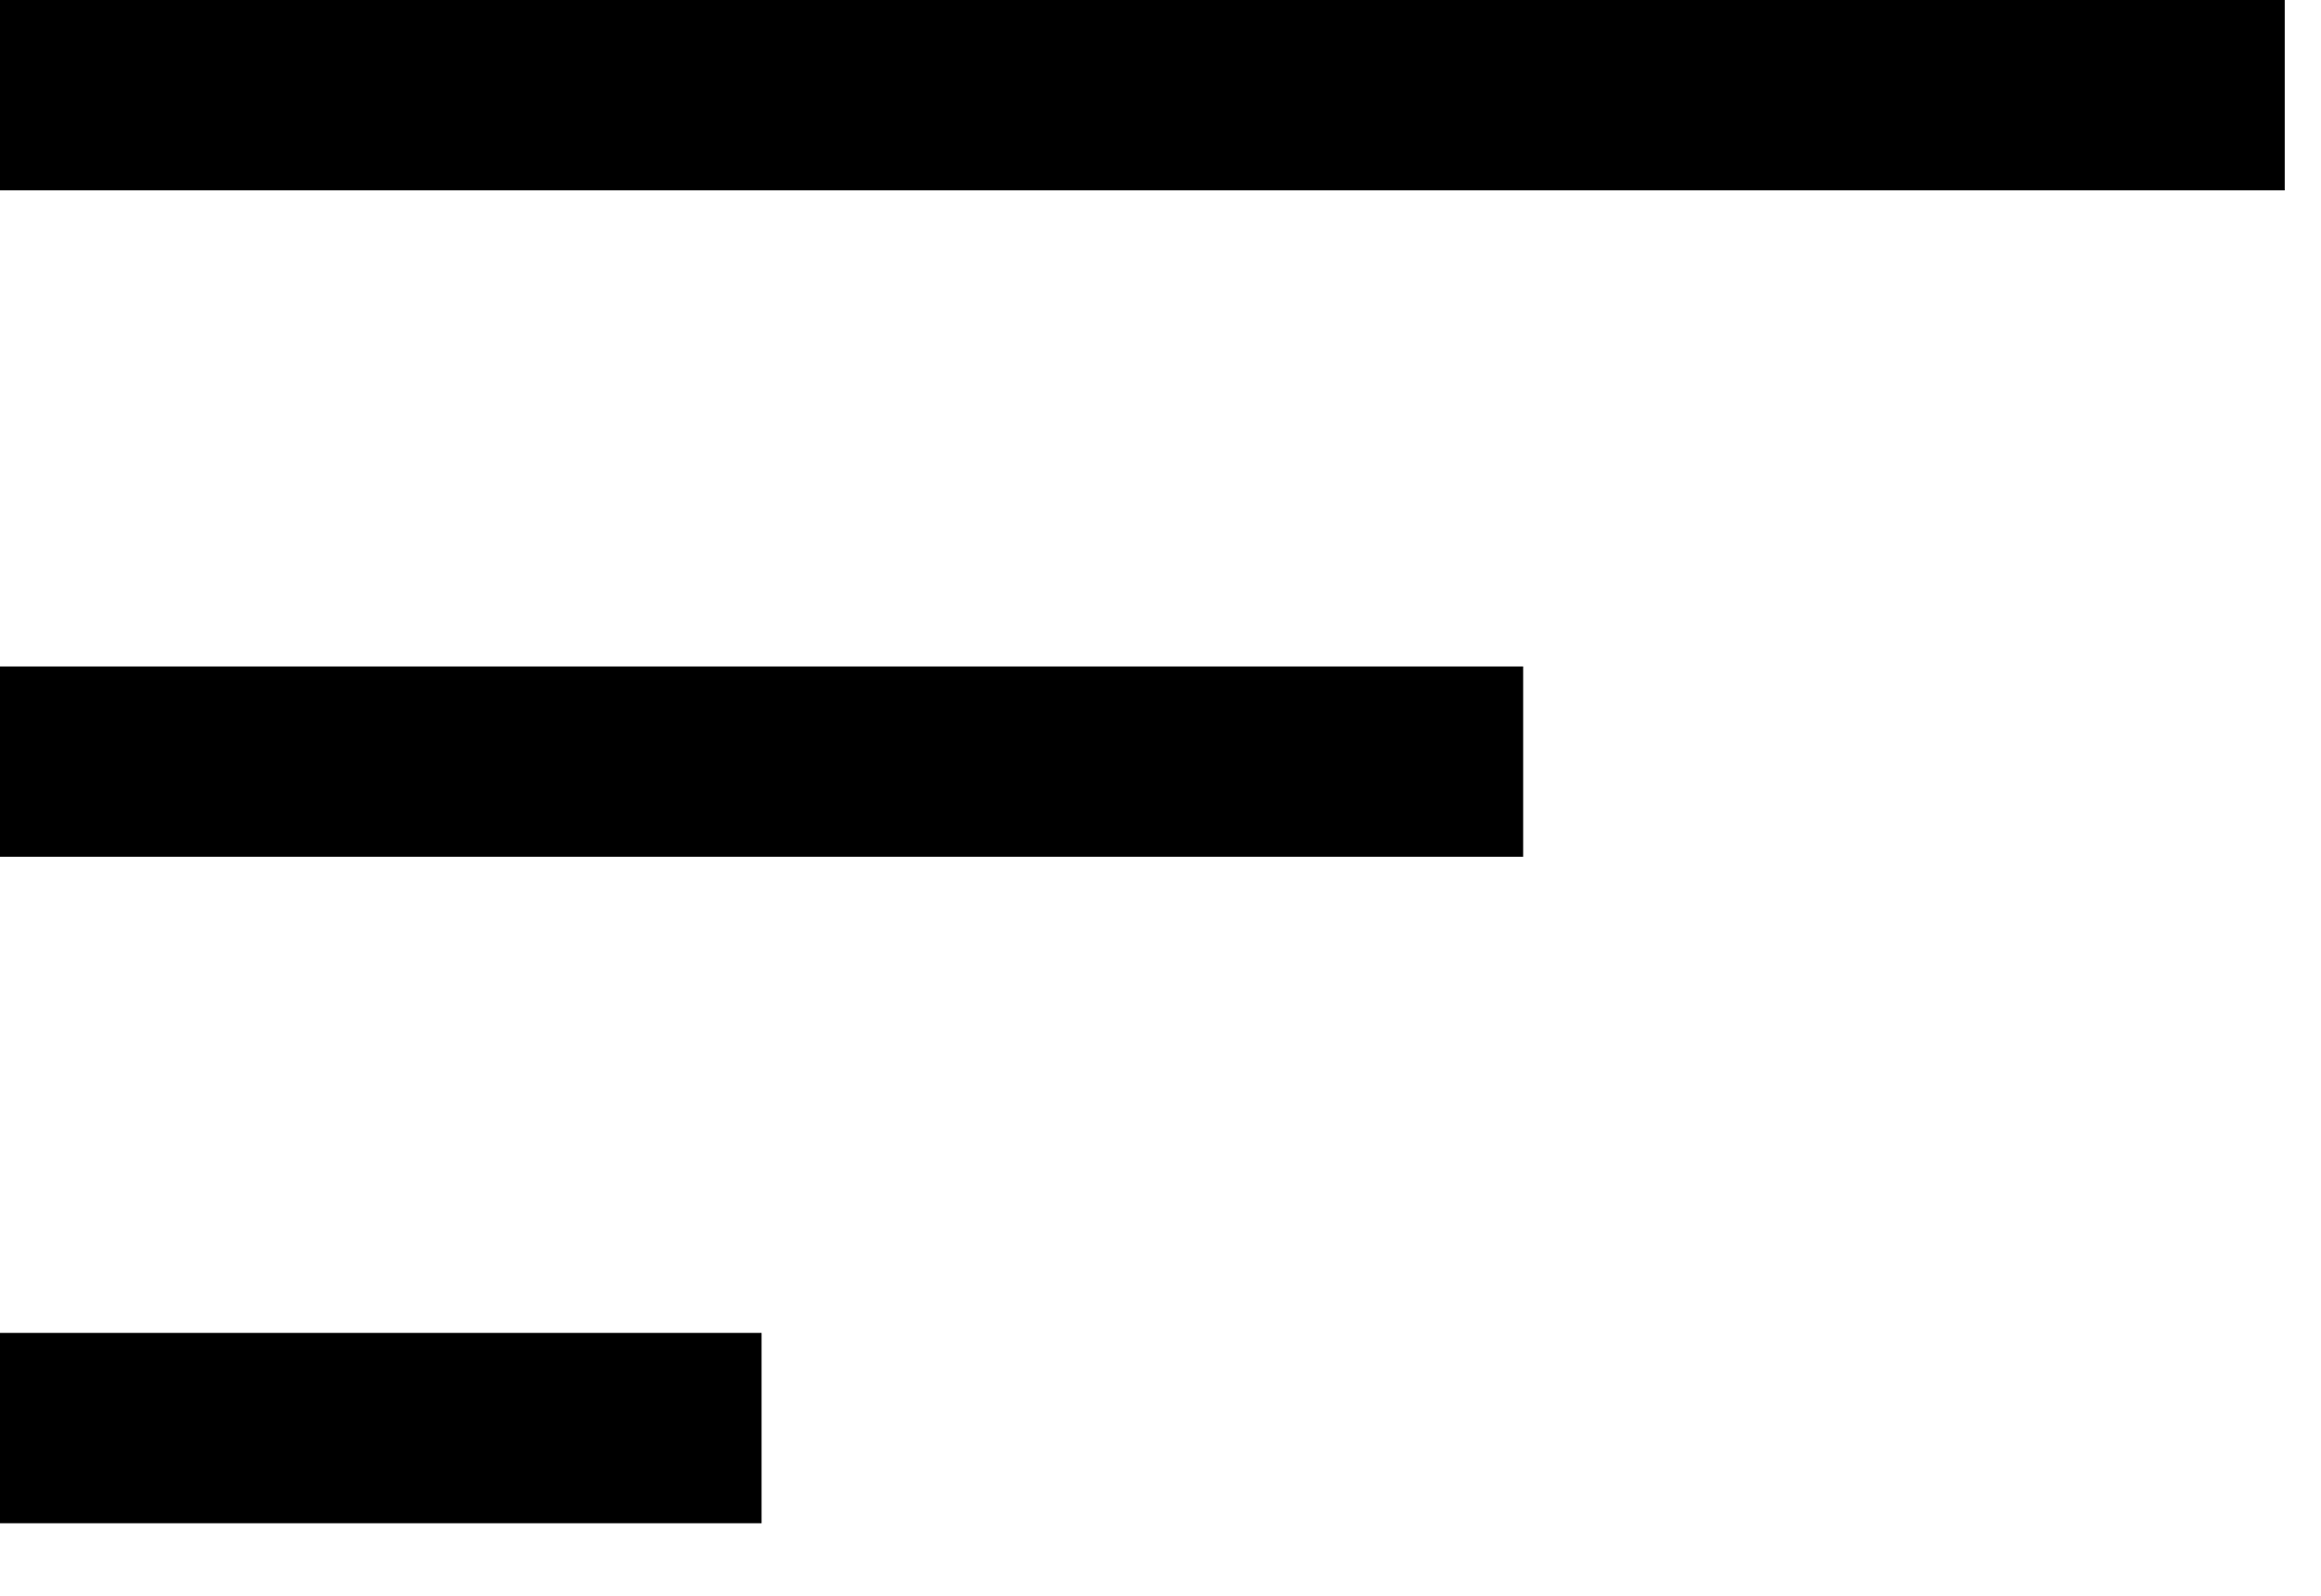 <svg width="16" height="11" viewBox="0 0 16 11" fill="none" xmlns="http://www.w3.org/2000/svg">
<path d="M0 10.5V9.188H5.25V10.5H0ZM0 5.906V4.594H10.5V5.906H0ZM0 1.312V0H15.75V1.312H0Z" fill="black"/>
</svg>
